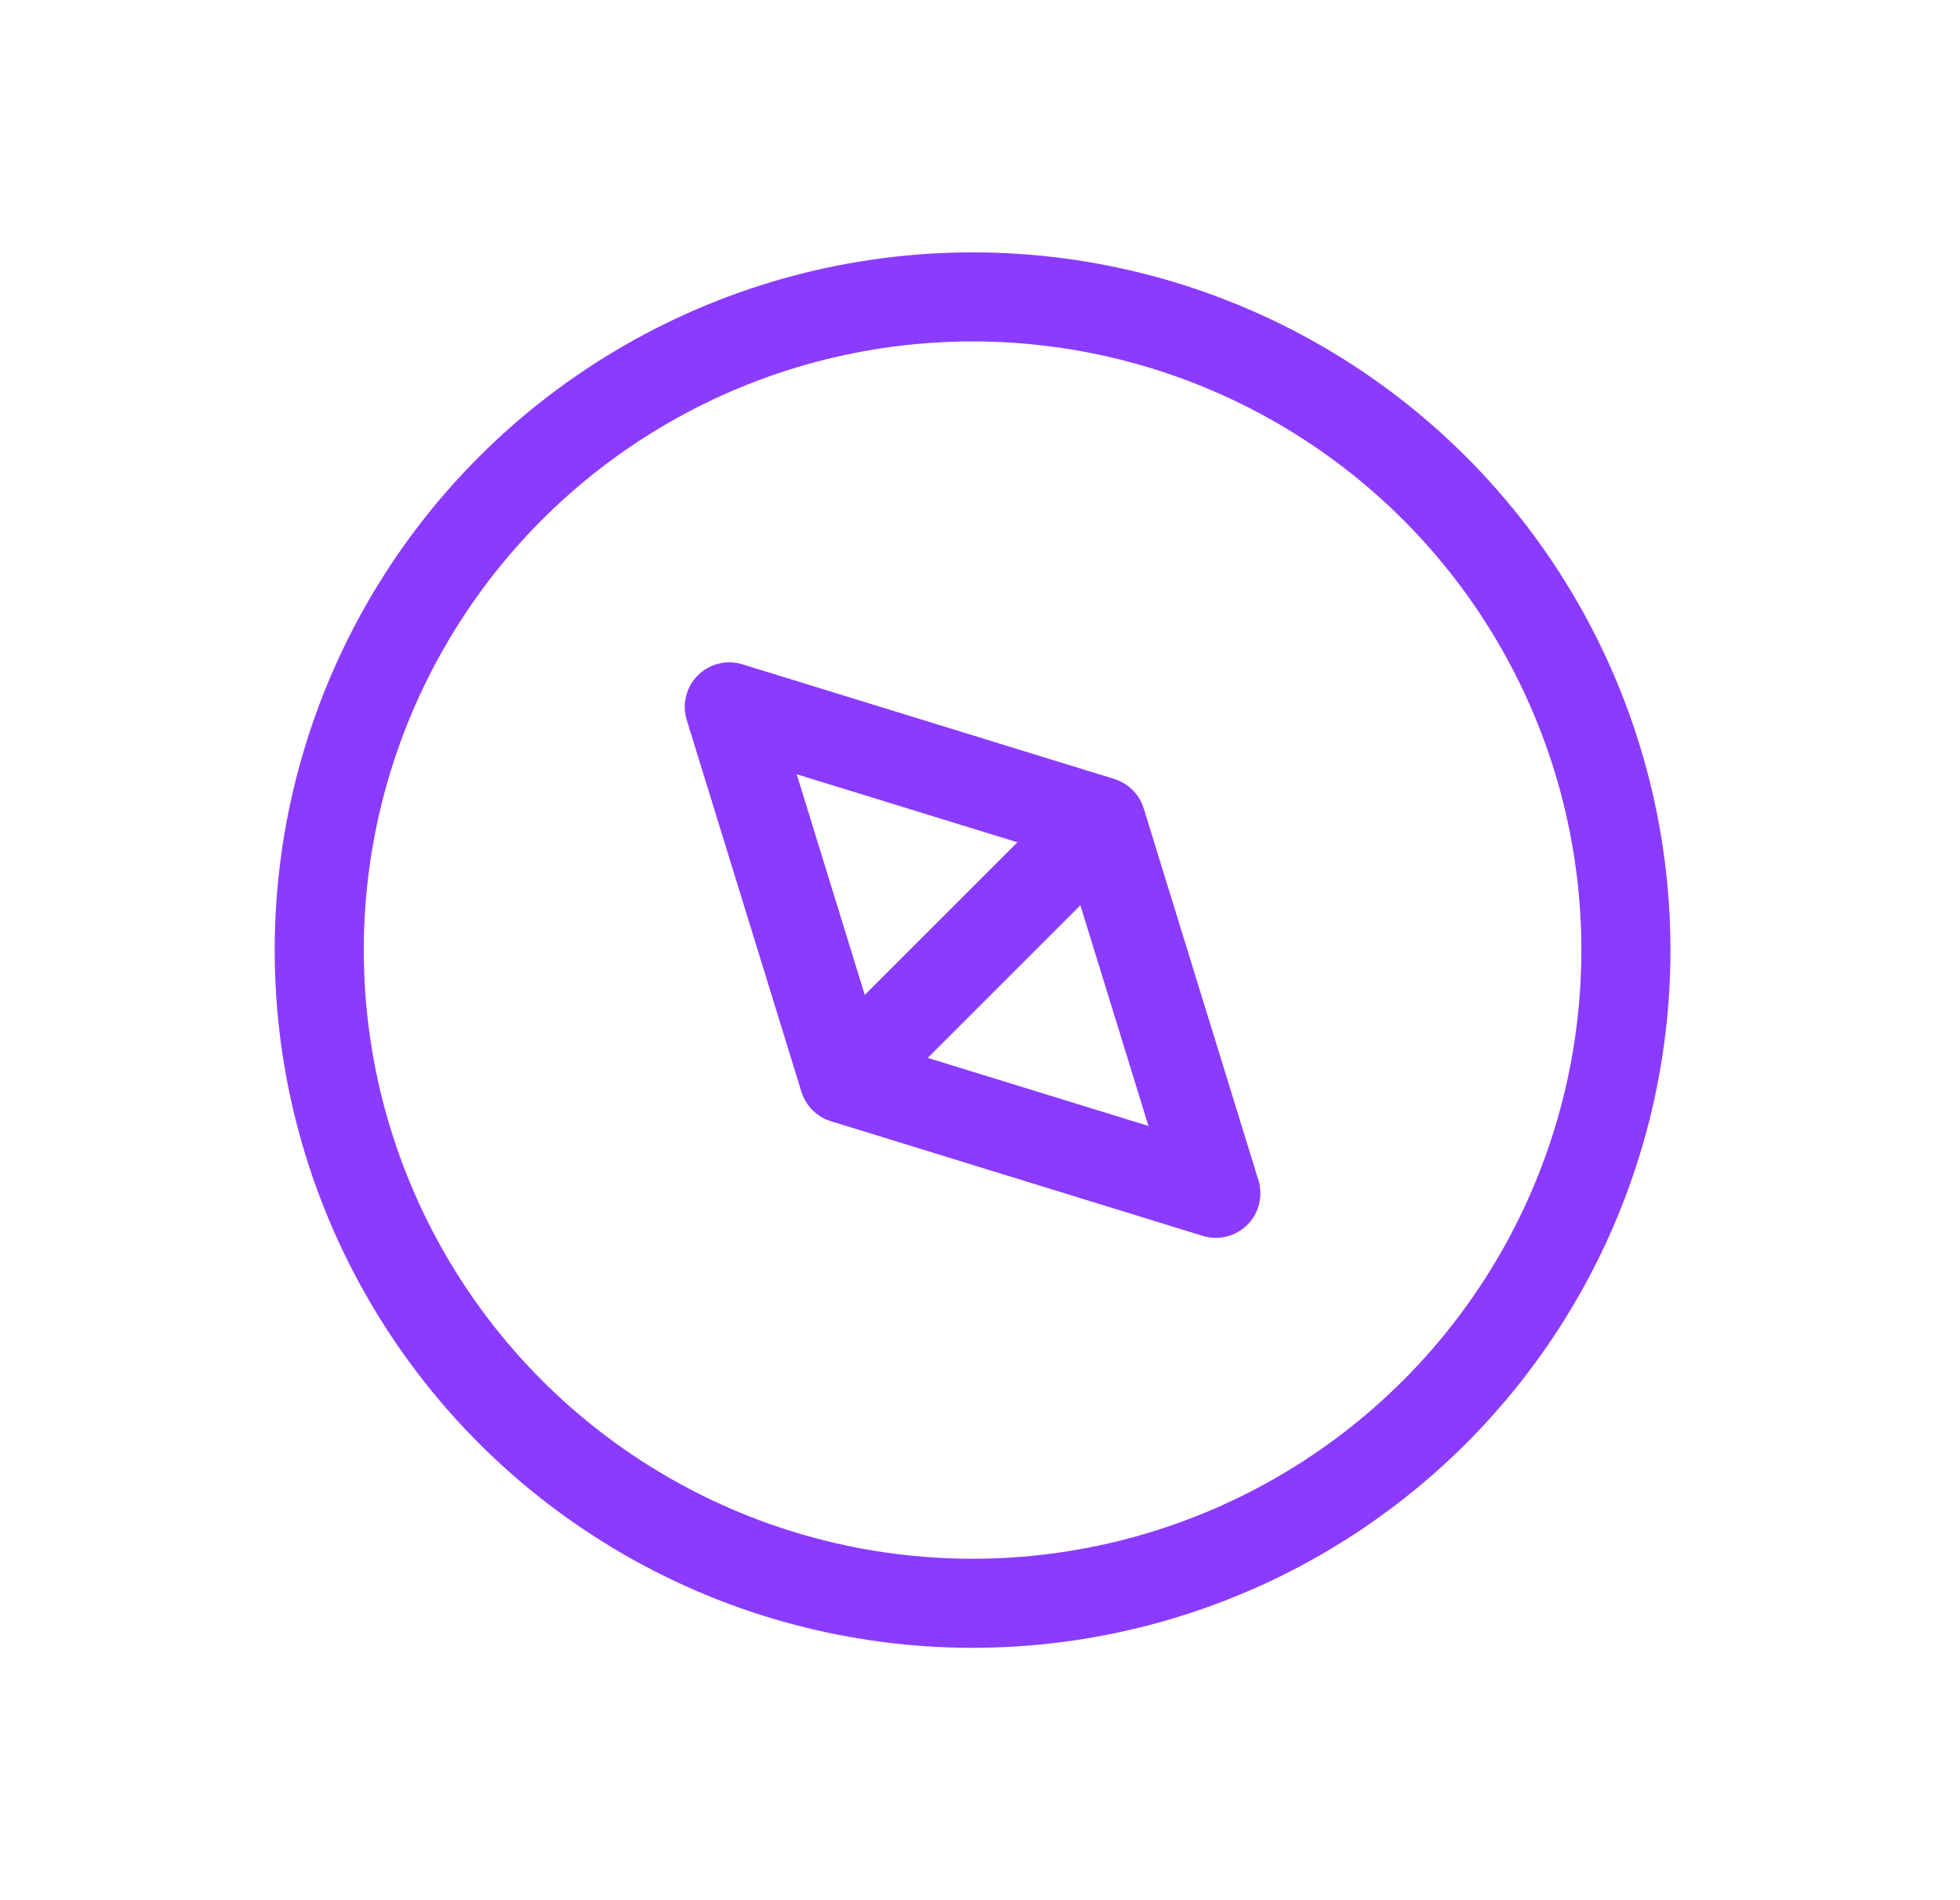 <svg width="33" height="32" viewBox="0 0 33 32" fill="none" xmlns="http://www.w3.org/2000/svg">
<circle cx="16.375" cy="16" r="11" stroke="#8B3BFF" stroke-width="1.5" stroke-linecap="round" stroke-linejoin="round"/>
<path d="M12.279 11.904L18.54 13.835L20.471 20.096L14.21 18.165L12.279 11.904Z" stroke="#8B3BFF" stroke-width="1.5" stroke-linecap="round" stroke-linejoin="round"/>
<path d="M14.375 18L18.375 14" stroke="#8B3BFF" stroke-width="1.5" stroke-linecap="round" stroke-linejoin="round"/>
</svg>
